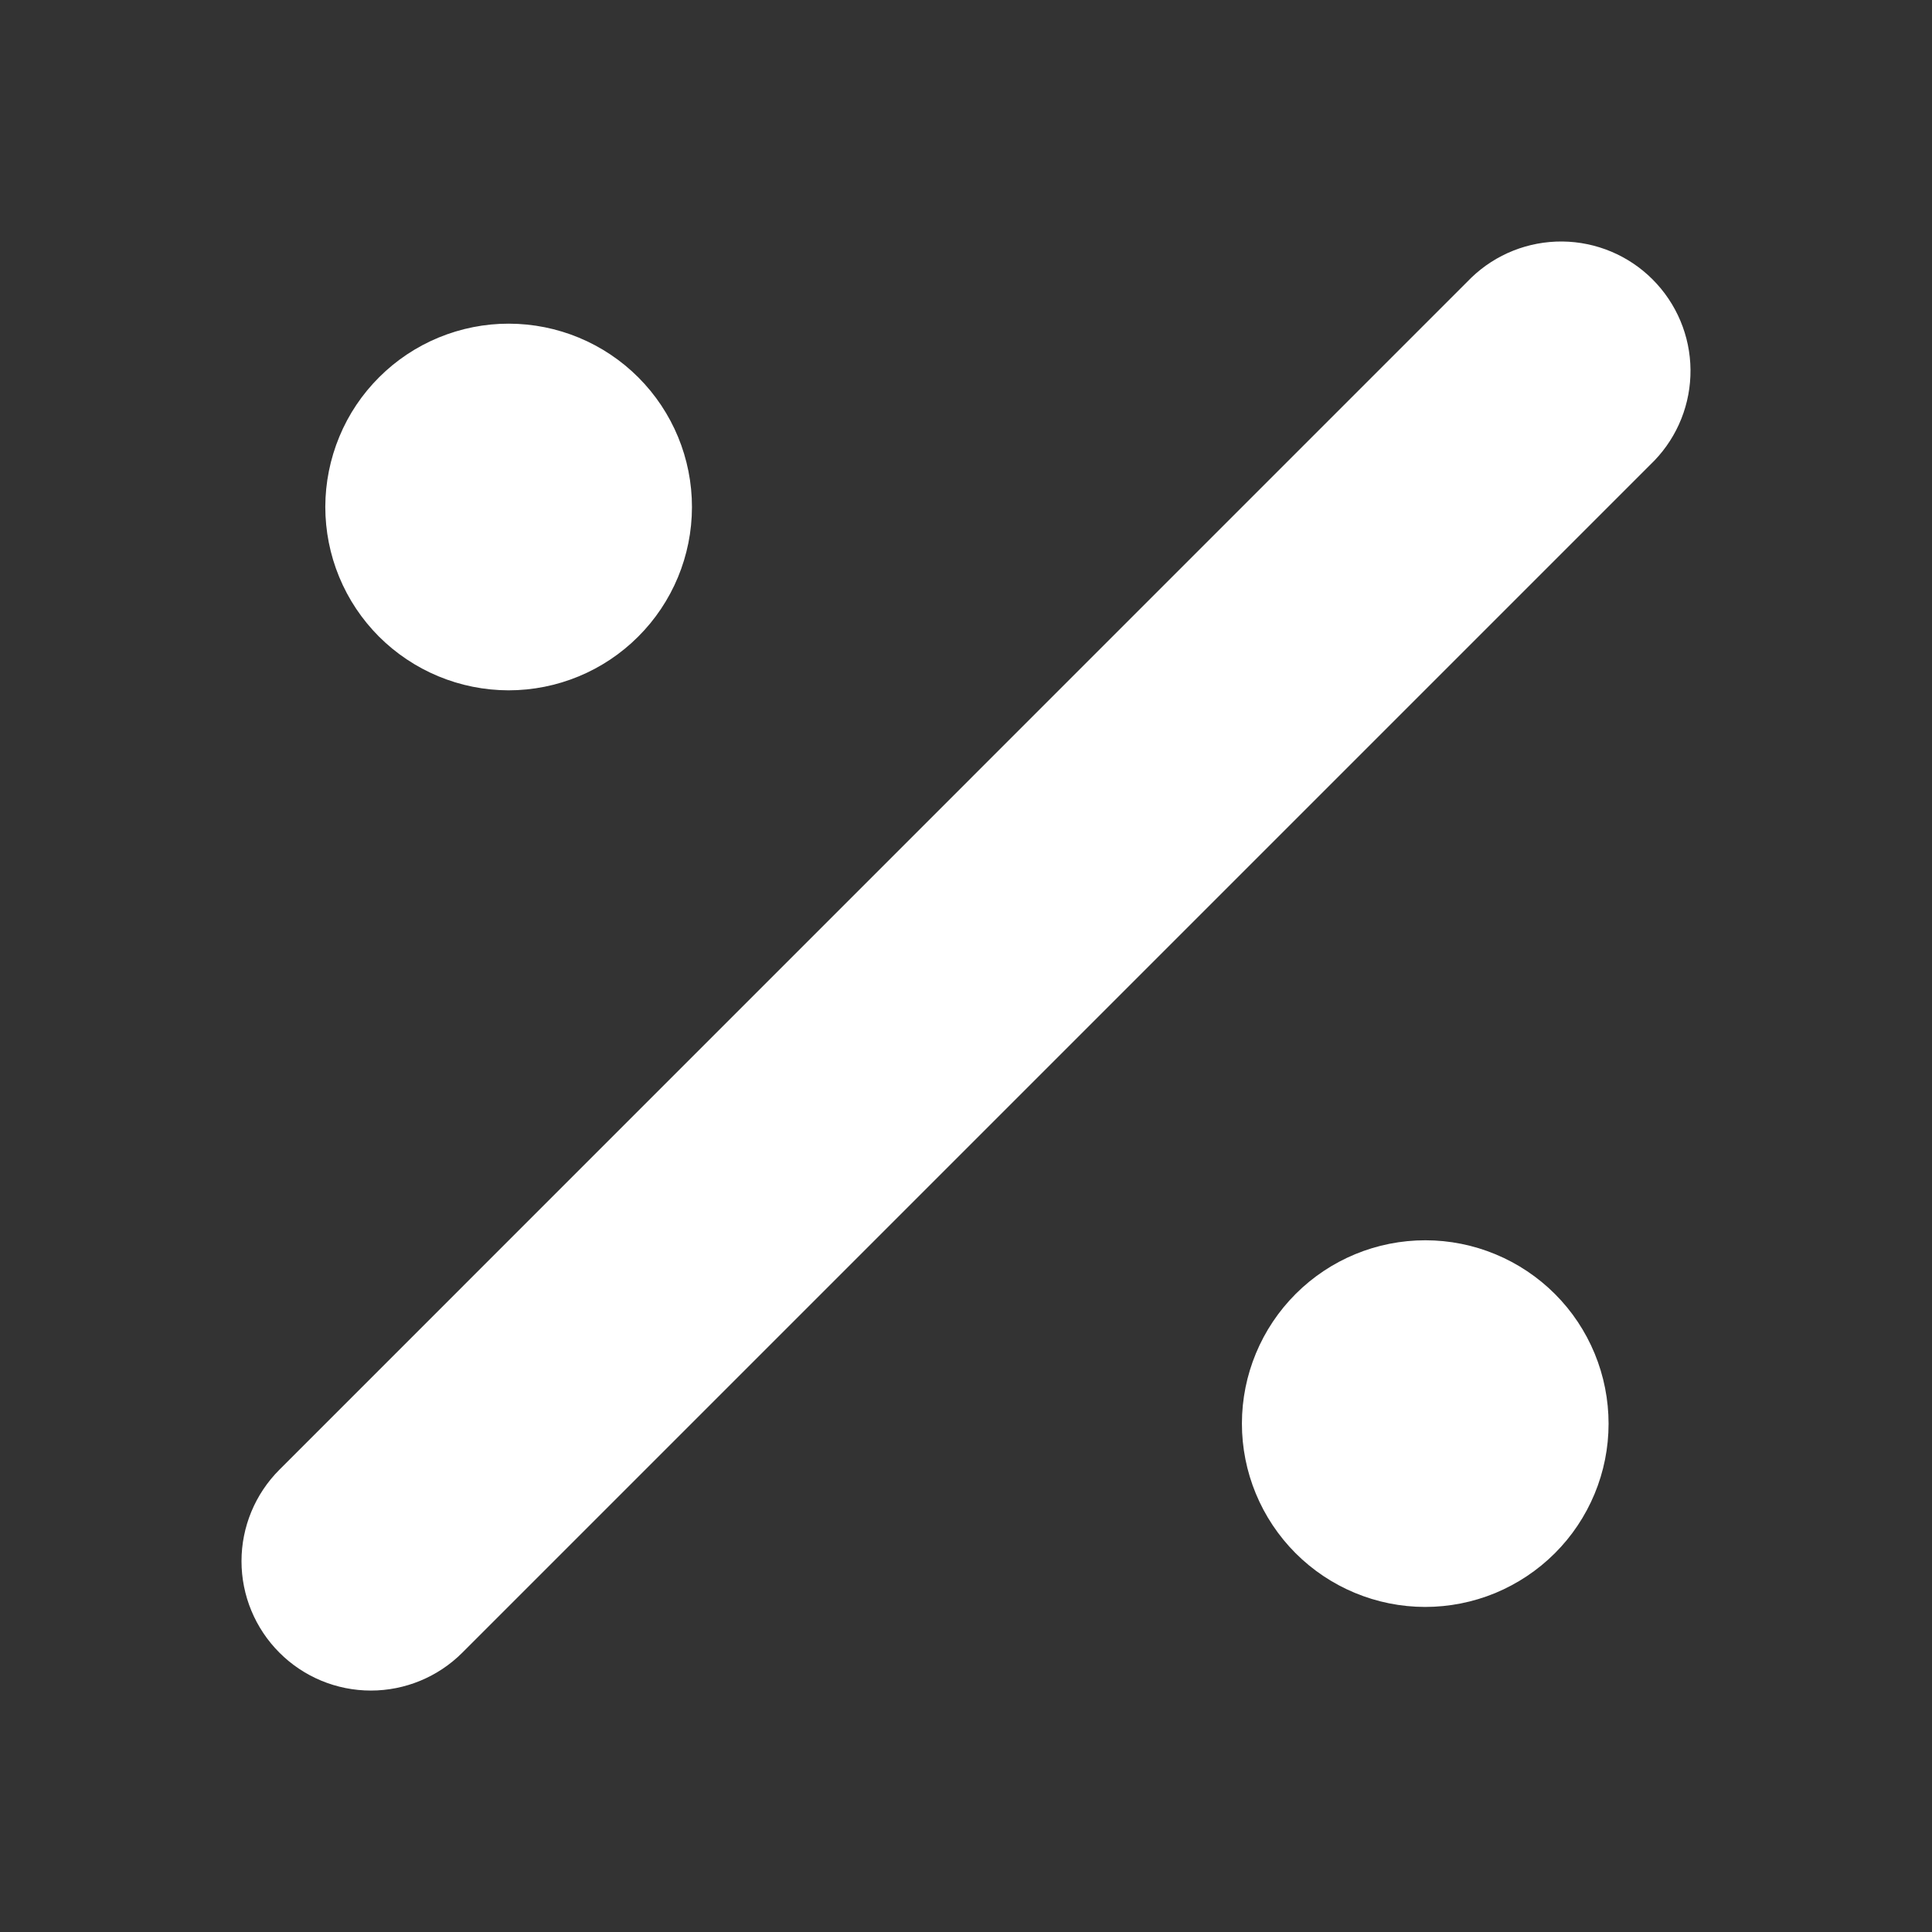 <svg width="32" height="32" viewBox="0 0 32 32" fill="none" xmlns="http://www.w3.org/2000/svg">
<rect x="0" y="0" width="32" height="32" fill="#333333" stroke="none"/>
<path d="M24.37 4.599L4.628 24.343C4.226 24.745 4 25.29 4 25.858C4 26.426 4.226 26.971 4.628 27.373C5.029 27.775 5.574 28.001 6.143 28.001C6.711 28.001 7.256 27.775 7.658 27.373L27.401 7.63C27.79 7.226 28.005 6.685 28 6.124C27.995 5.562 27.769 5.025 27.372 4.628C26.976 4.231 26.439 4.006 25.878 4C25.316 3.995 24.775 4.209 24.37 4.599ZM8.428 5.361C8.029 5.36 7.634 5.439 7.265 5.591C6.897 5.743 6.562 5.966 6.28 6.248C5.997 6.53 5.773 6.864 5.621 7.232C5.468 7.601 5.389 7.995 5.388 8.394C5.388 8.793 5.466 9.188 5.618 9.556C5.77 9.925 5.994 10.26 6.275 10.542C6.557 10.824 6.892 11.048 7.26 11.201C7.628 11.354 8.023 11.433 8.422 11.434C9.227 11.434 10 11.115 10.569 10.546C11.139 9.978 11.46 9.206 11.461 8.4C11.462 7.595 11.143 6.822 10.574 6.252C10.005 5.682 9.233 5.362 8.428 5.361ZM23.61 20.543C22.804 20.542 22.032 20.861 21.462 21.43C20.892 21.999 20.571 22.771 20.57 23.576C20.569 24.381 20.889 25.154 21.457 25.724C22.026 26.294 22.798 26.615 23.604 26.616C24.002 26.616 24.397 26.538 24.766 26.386C25.134 26.233 25.469 26.01 25.752 25.728C26.034 25.447 26.258 25.112 26.411 24.744C26.564 24.376 26.643 23.981 26.643 23.582C26.643 23.183 26.565 22.789 26.413 22.42C26.261 22.052 26.038 21.716 25.756 21.434C25.474 21.152 25.14 20.928 24.771 20.775C24.403 20.622 24.008 20.543 23.61 20.543Z" fill="white"/>
</svg>
